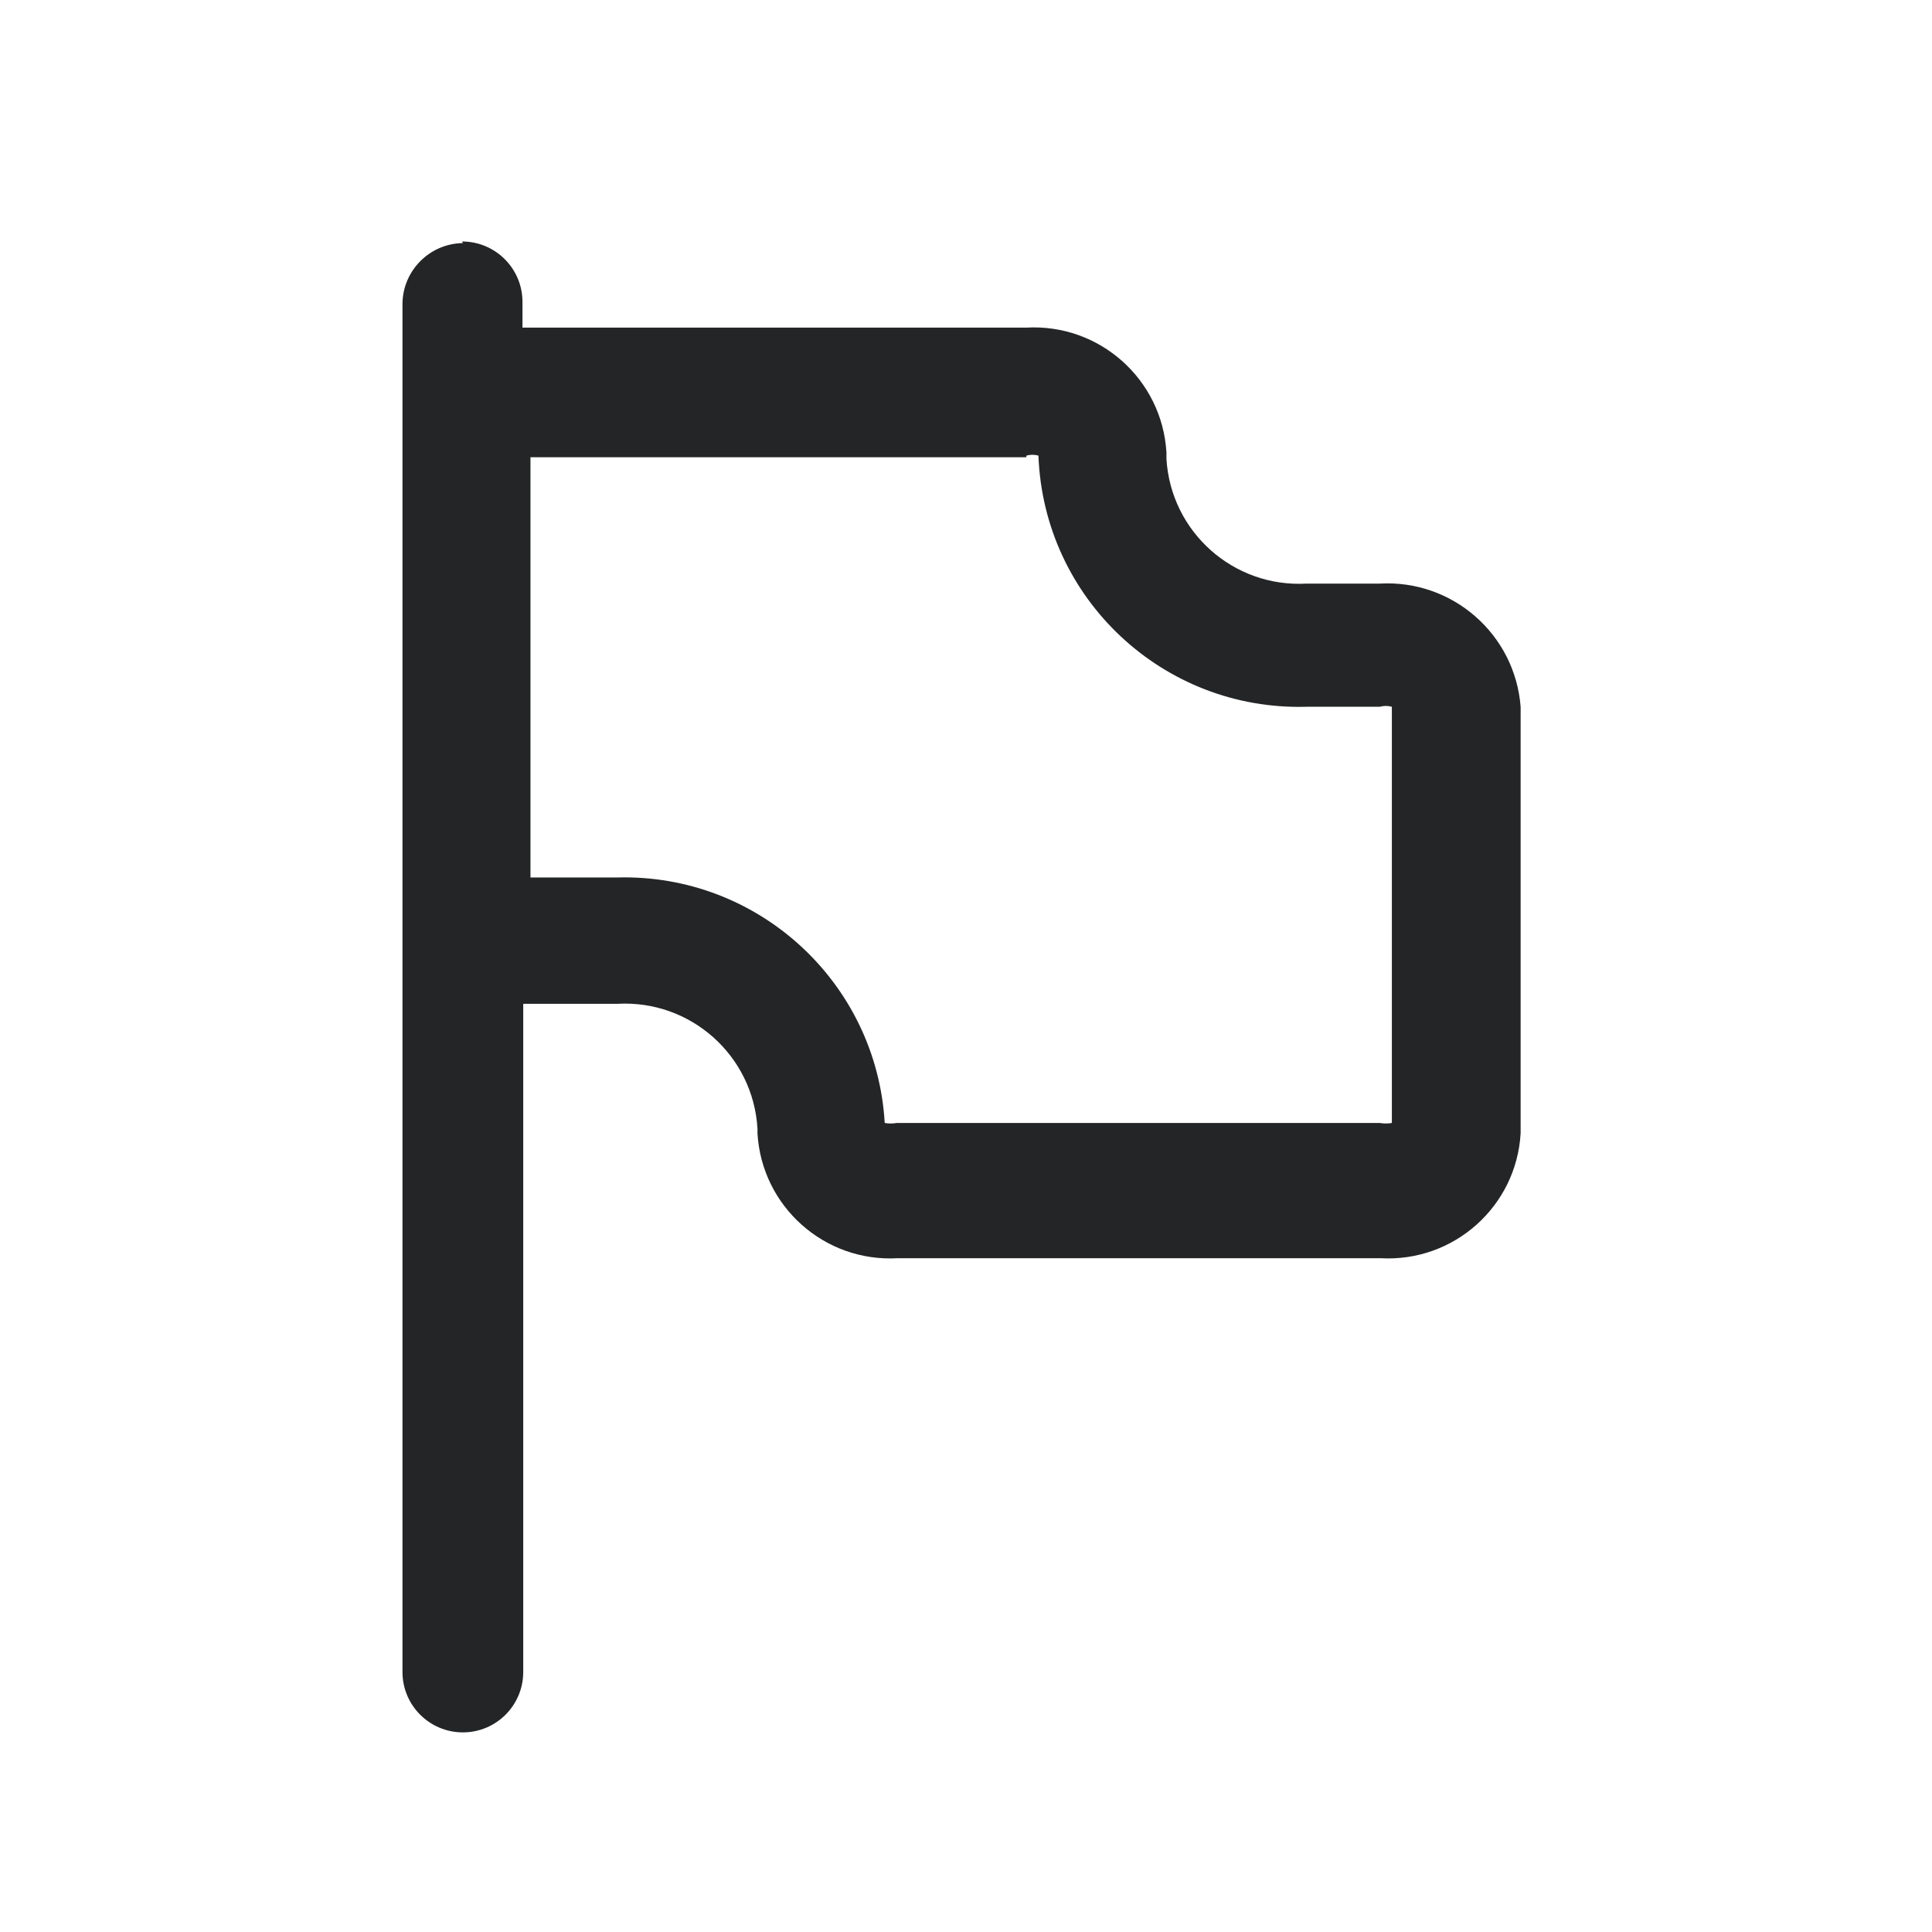 <svg width="28" height="28" viewBox="0 0 28 28" fill="none" xmlns="http://www.w3.org/2000/svg">
<path fill-rule="evenodd" clip-rule="evenodd" d="M5.833 4.398C5.84 3.918 6.228 3.53 6.708 3.523L6.697 3.5C7.18 3.5 7.572 3.892 7.572 4.375V4.748H7.875H14.875C15.934 4.689 16.842 5.497 16.905 6.557V6.65C16.968 7.709 17.876 8.518 18.935 8.458H19.997C21.05 8.398 21.957 9.192 22.038 10.243V16.427C21.976 17.486 21.068 18.295 20.008 18.235H13.008C11.949 18.295 11.041 17.486 10.978 16.427V16.357C10.916 15.297 10.008 14.489 8.948 14.548H7.887H7.583V24.232C7.583 24.715 7.192 25.107 6.708 25.107C6.225 25.107 5.833 24.715 5.833 24.232V4.398ZM15.05 6.603C14.993 6.587 14.932 6.587 14.875 6.603V6.627H7.688V12.717H8.948C10.988 12.663 12.703 14.238 12.822 16.275C12.88 16.285 12.939 16.285 12.997 16.275H19.997C20.055 16.285 20.114 16.285 20.172 16.275V10.243C20.114 10.227 20.054 10.227 19.997 10.243H18.935C16.86 10.302 15.126 8.678 15.05 6.603Z" fill="#232526"/>
</svg>
